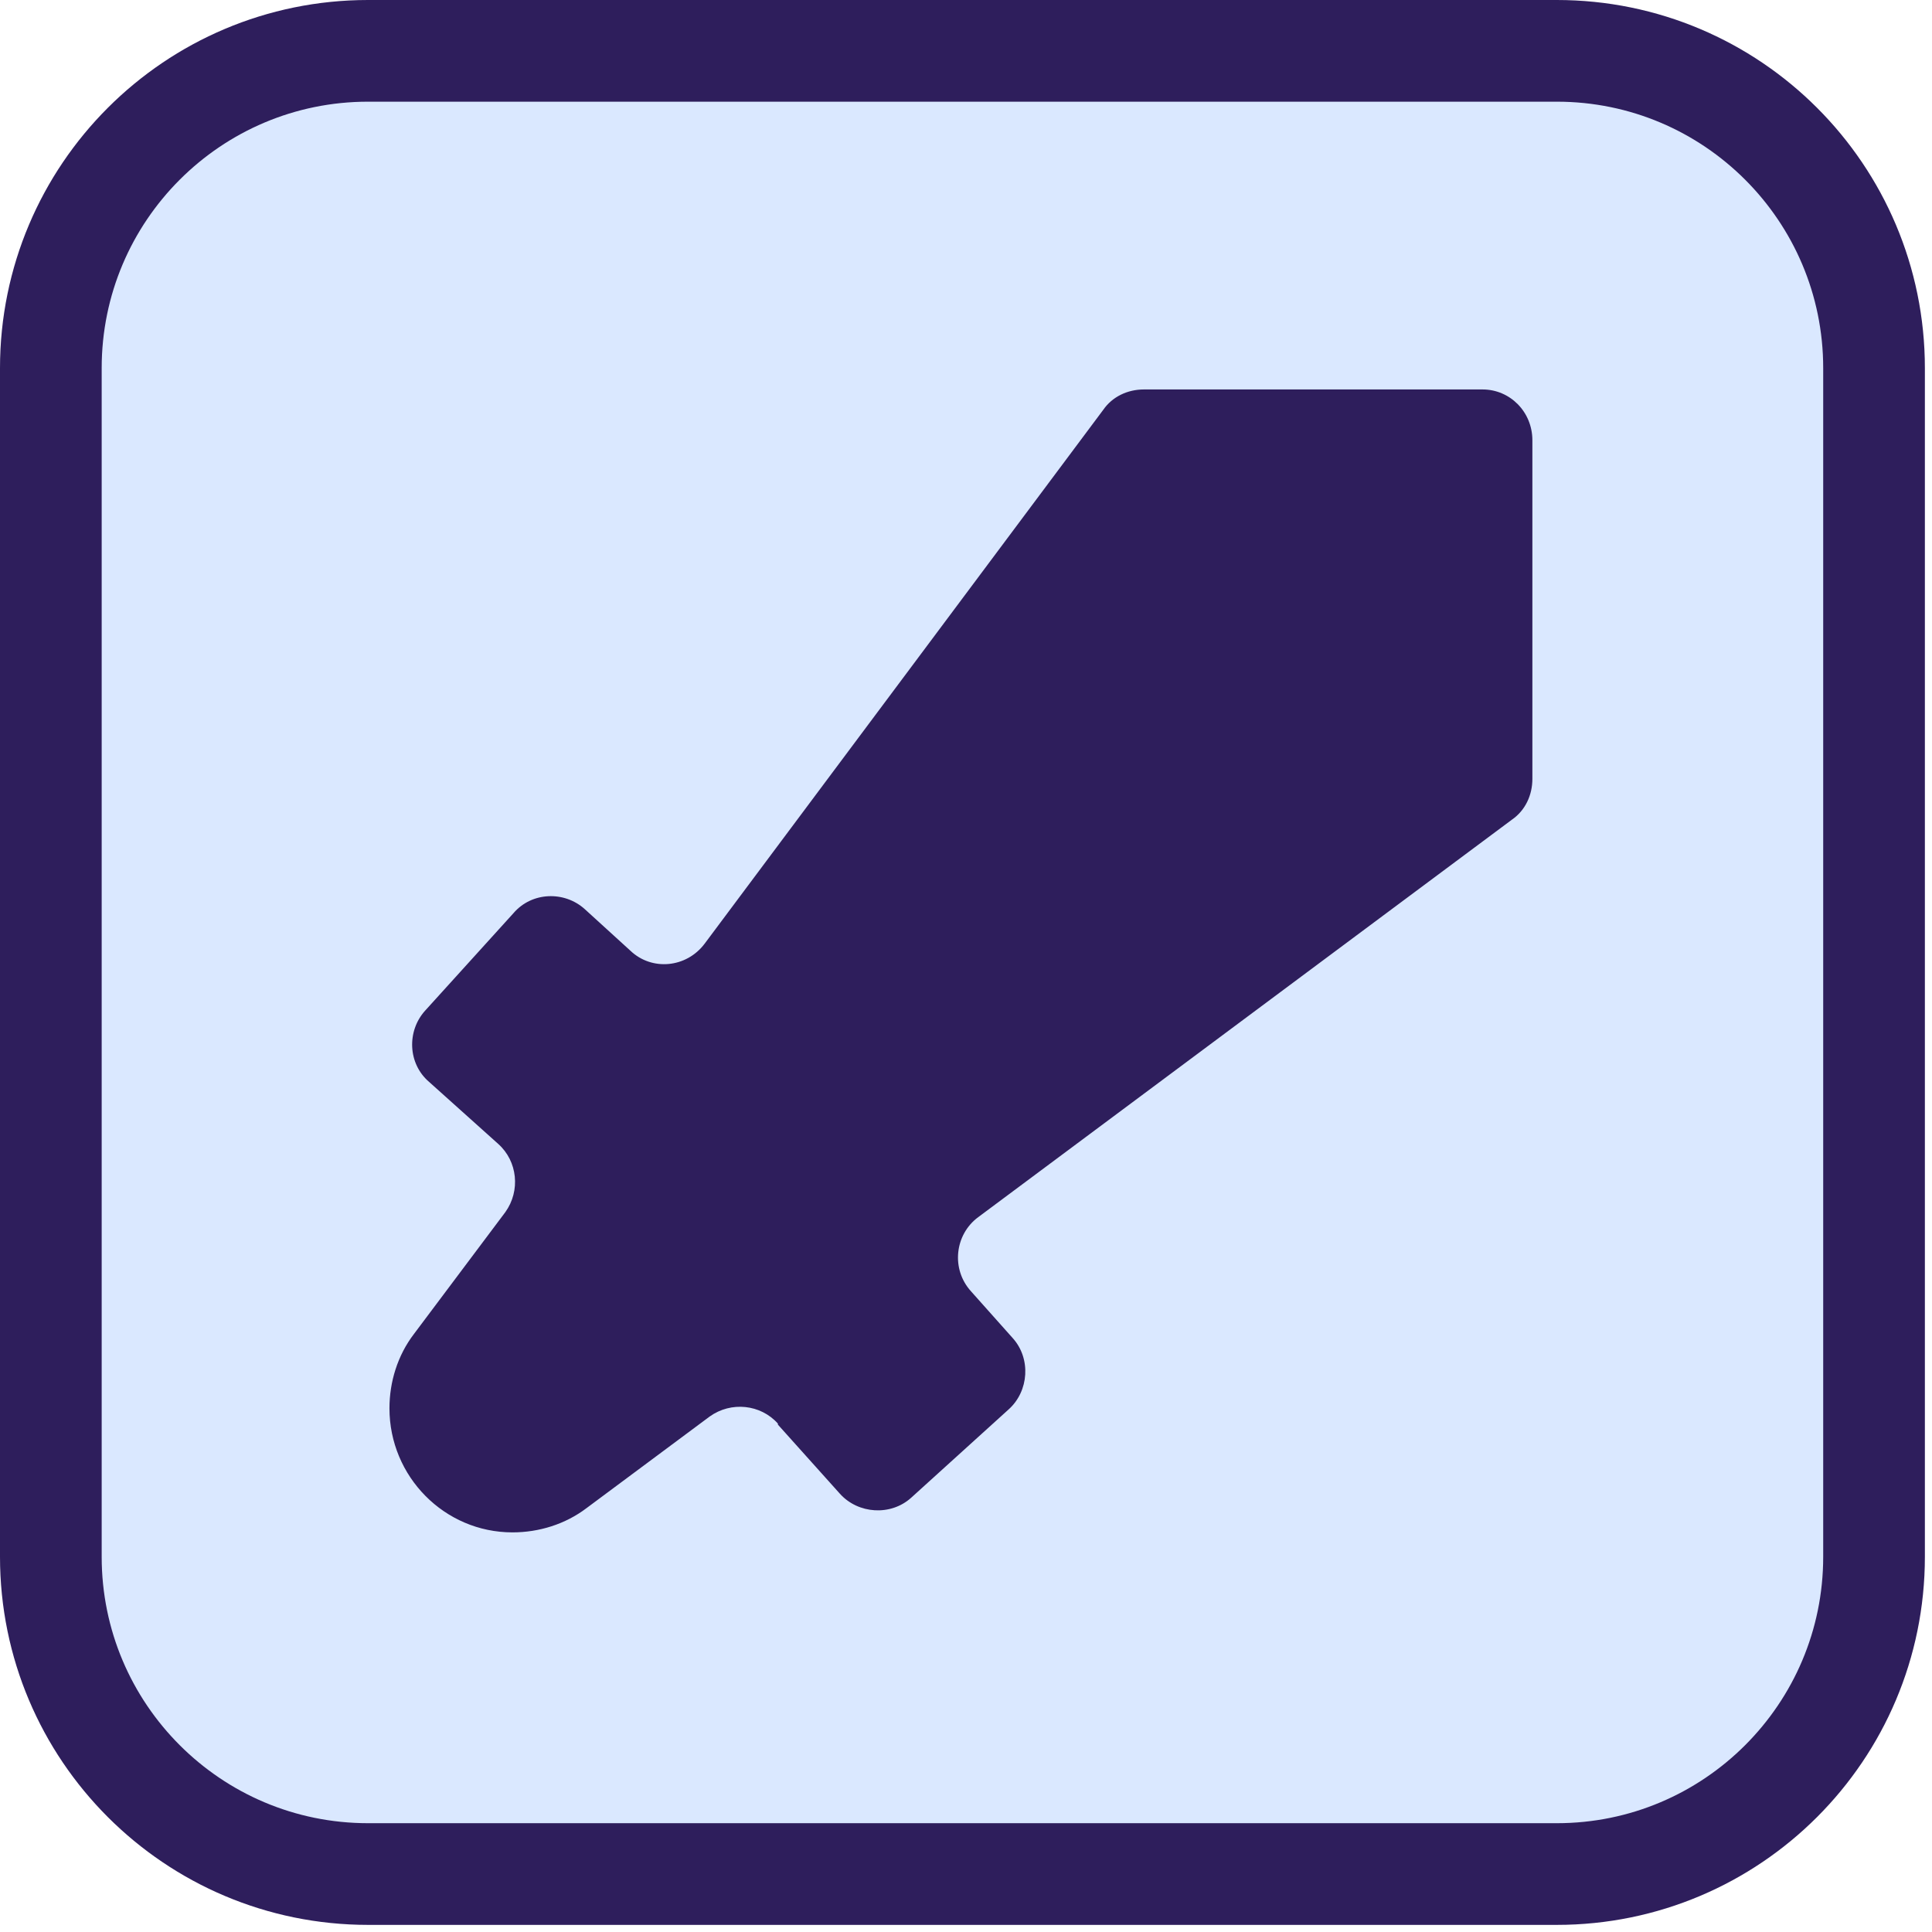 <svg width="19" height="19" viewBox="0 0 19 19" fill="none" xmlns="http://www.w3.org/2000/svg">
<g clip-path="url(#clip0_15_377)">
<path d="M15.31 0.5H3.62C1.897 0.5 0.5 1.897 0.5 3.62V15.31C0.5 17.033 1.897 18.43 3.62 18.43H15.31C17.033 18.43 18.43 17.033 18.43 15.31V3.62C18.43 1.897 17.033 0.5 15.31 0.5Z" fill="#DAE8FF" stroke="#2E1E5C" stroke-miterlimit="10"/>
<path d="M7.65 14.01L8.26 14.69C8.44 14.89 8.76 14.91 8.96 14.73L9.92 13.86C10.12 13.68 10.14 13.36 9.96 13.16L9.55 12.7C9.35 12.48 9.39 12.14 9.62 11.97L14.87 8.06C15 7.97 15.07 7.82 15.07 7.66V4.33C15.07 4.05 14.85 3.83 14.58 3.83H11.25C11.09 3.83 10.94 3.9 10.85 4.03L6.93 9.28C6.75 9.52 6.41 9.55 6.2 9.35L5.75 8.94C5.55 8.76 5.23 8.77 5.05 8.98L4.18 9.94C4 10.14 4.01 10.46 4.22 10.64L4.9 11.25C5.09 11.42 5.12 11.71 4.97 11.92L4.07 13.12C3.91 13.33 3.83 13.59 3.83 13.85C3.83 14.52 4.37 15.07 5.04 15.07C5.3 15.07 5.56 14.99 5.77 14.83L6.98 13.93C7.19 13.78 7.48 13.81 7.65 14V14.01Z" fill="#2E1E5C"/>
</g>
<defs>
<clipPath id="clip0_15_377">
<rect width="18.93" height="18.93" fill="white"/>
</clipPath>
</defs>
</svg>

